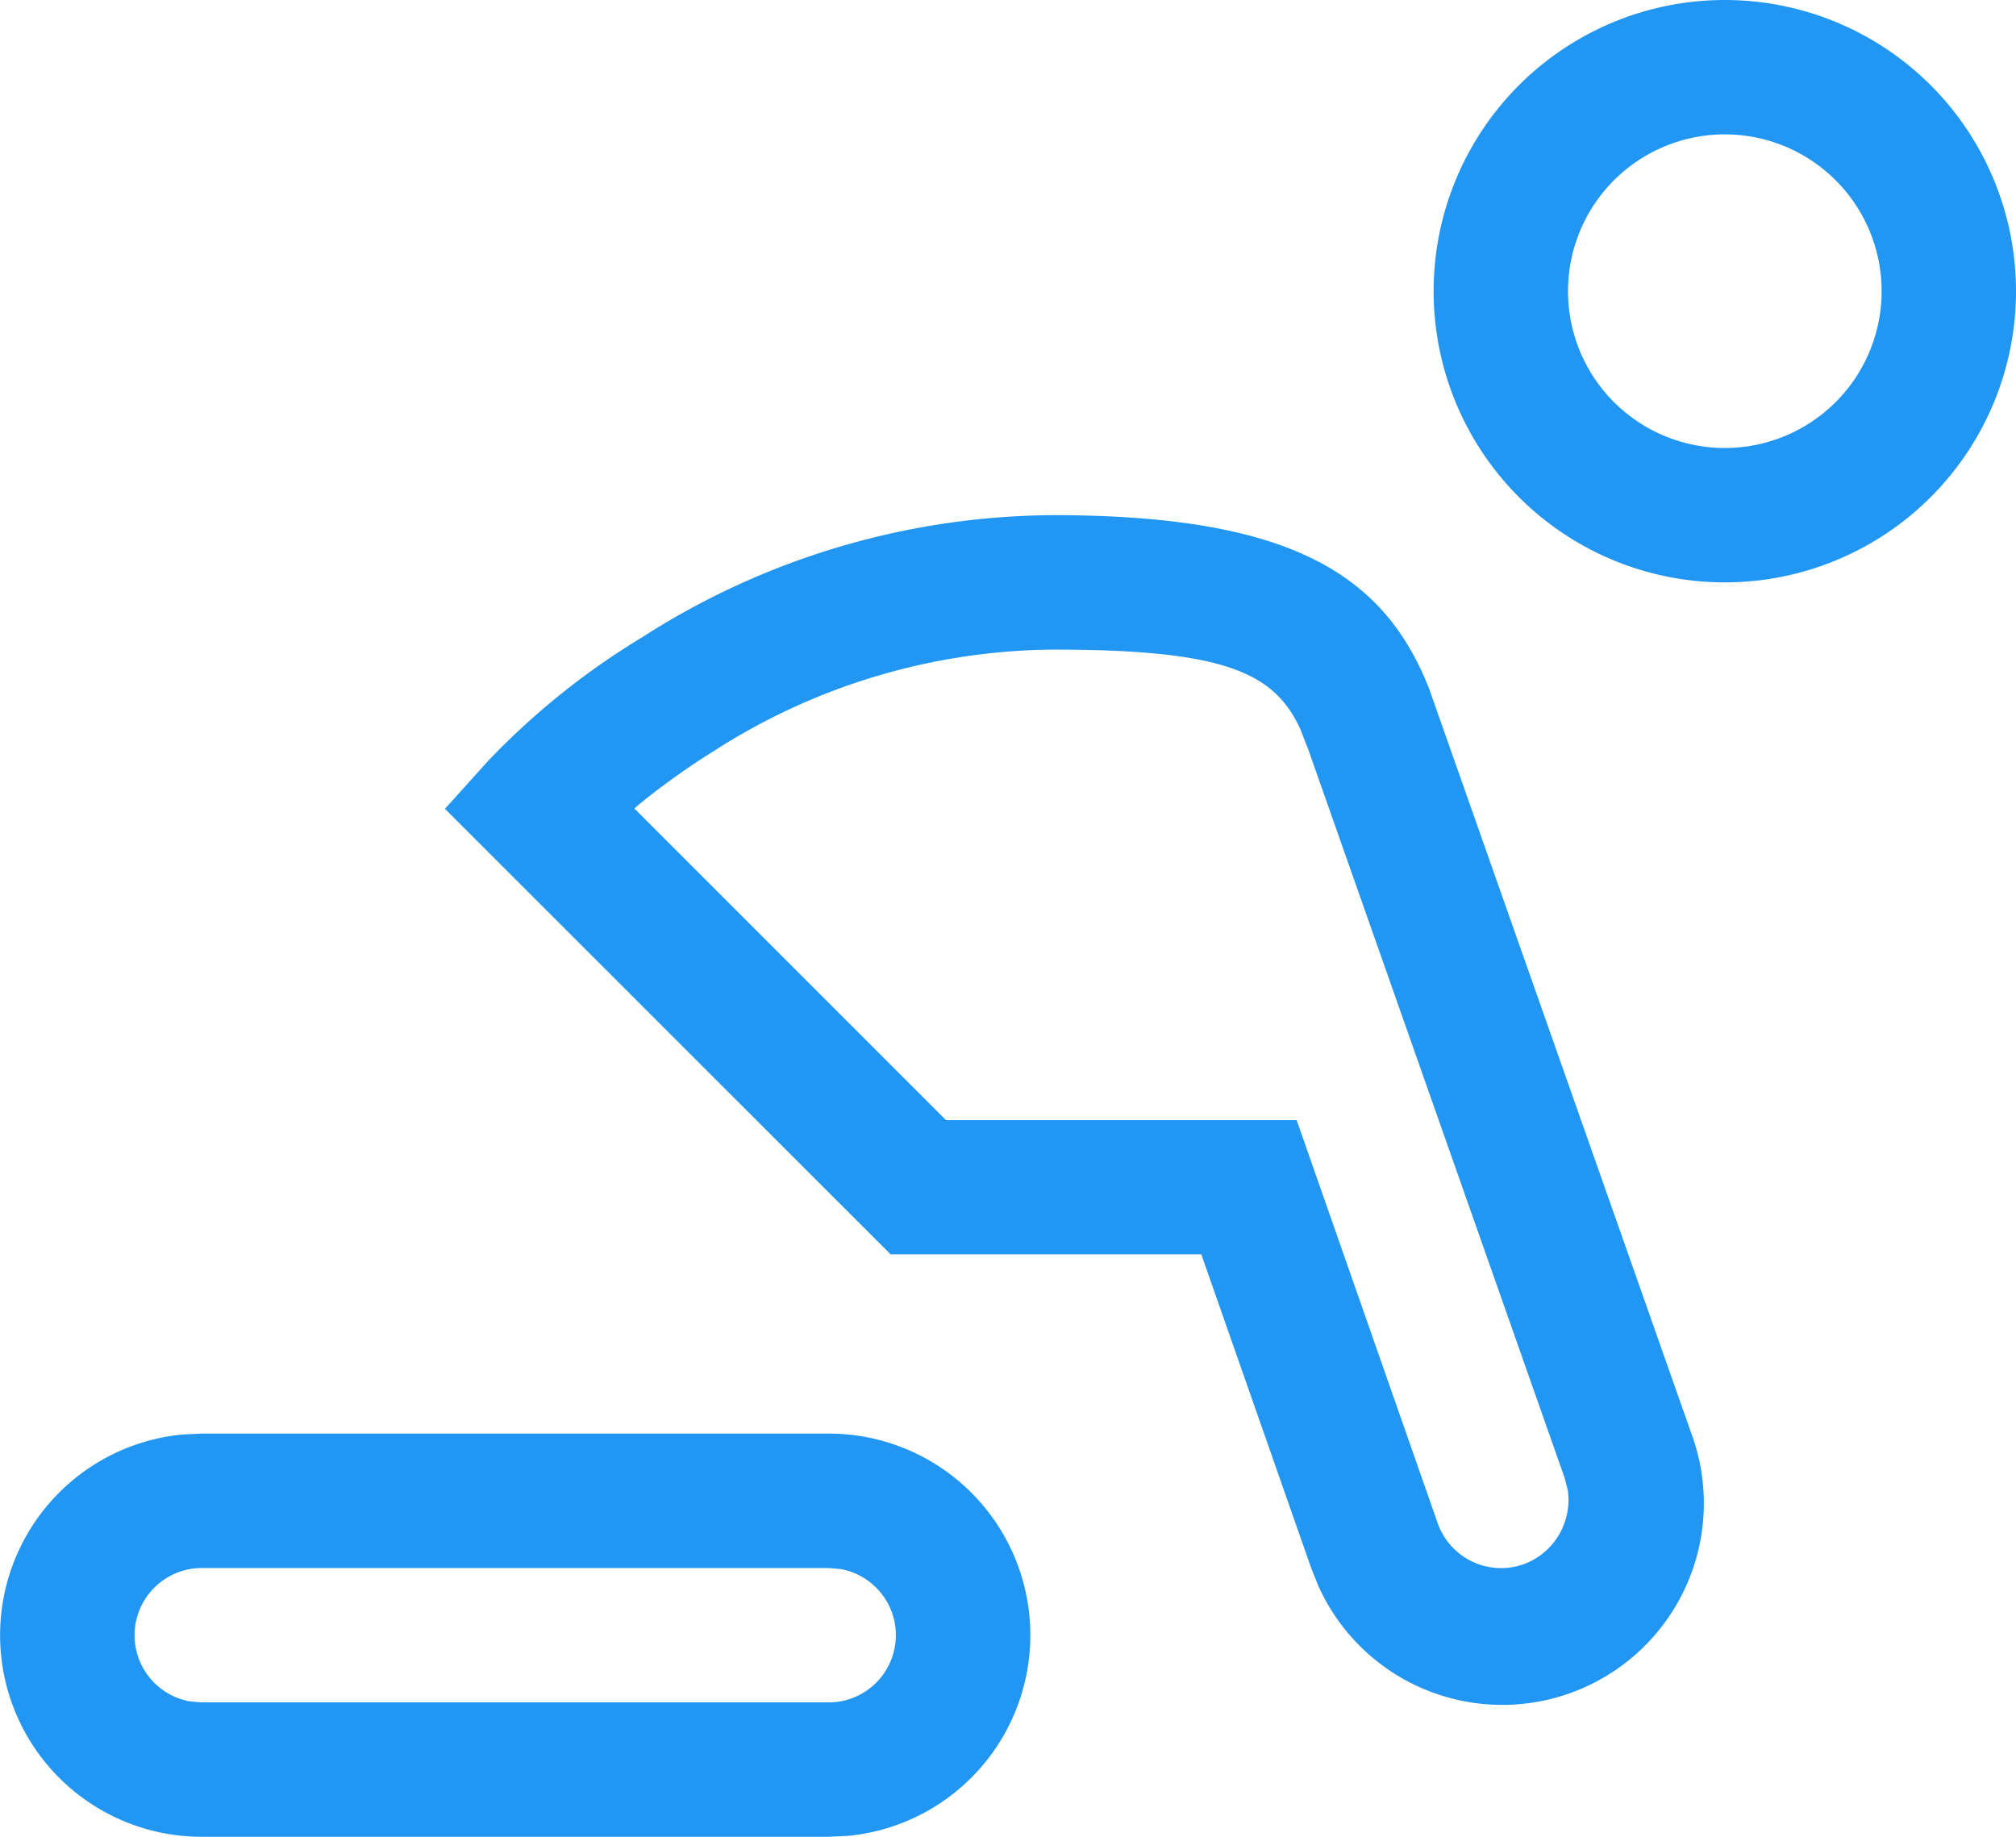 <svg xmlns="http://www.w3.org/2000/svg" width="32" height="29.156" viewBox="0 0 32 29.156">
  <path id="Path_33" data-name="Path 33" d="M13.656,8.922a3.2,3.2,0,0,1,.308,6.385l-.308.015H3.7a3.2,3.2,0,0,1-.308-6.385L3.7,8.922ZM17.211-5.656c3.729,0,5.251.911,5.975,2.759L27.346,8.917a3.2,3.2,0,0,1-5.921,2.42l-.114-.285L19.568,6.076l-4.932,0L7.563-.995l.677-.752a11.834,11.834,0,0,1,2.45-1.969A12.193,12.193,0,0,1,17.211-5.656ZM13.656,11.056H3.7a1.067,1.067,0,0,0-.192,2.116l.192.017h9.956a1.067,1.067,0,0,0,.192-2.116ZM17.211-3.522a10.089,10.089,0,0,0-5.39,1.616,11.645,11.645,0,0,0-1.168.833L10.569-1l4.947,4.947,5.566,0,2.242,6.407A1.068,1.068,0,0,0,24.673,11a1.086,1.086,0,0,0,.711-1.187l-.048-.186L21.264-1.943l-.126-.321C20.723-3.166,19.92-3.522,17.211-3.522ZM27.878-13.833A4.622,4.622,0,0,1,32.5-9.211a4.622,4.622,0,0,1-4.622,4.622,4.622,4.622,0,0,1-4.622-4.622A4.622,4.622,0,0,1,27.878-13.833Zm0,2.133a2.489,2.489,0,0,0-2.489,2.489,2.489,2.489,0,0,0,2.489,2.489,2.489,2.489,0,0,0,2.489-2.489A2.489,2.489,0,0,0,27.878-11.7Z" transform="translate(-0.5 13.833)" fill="#2196f3"/>
</svg>
